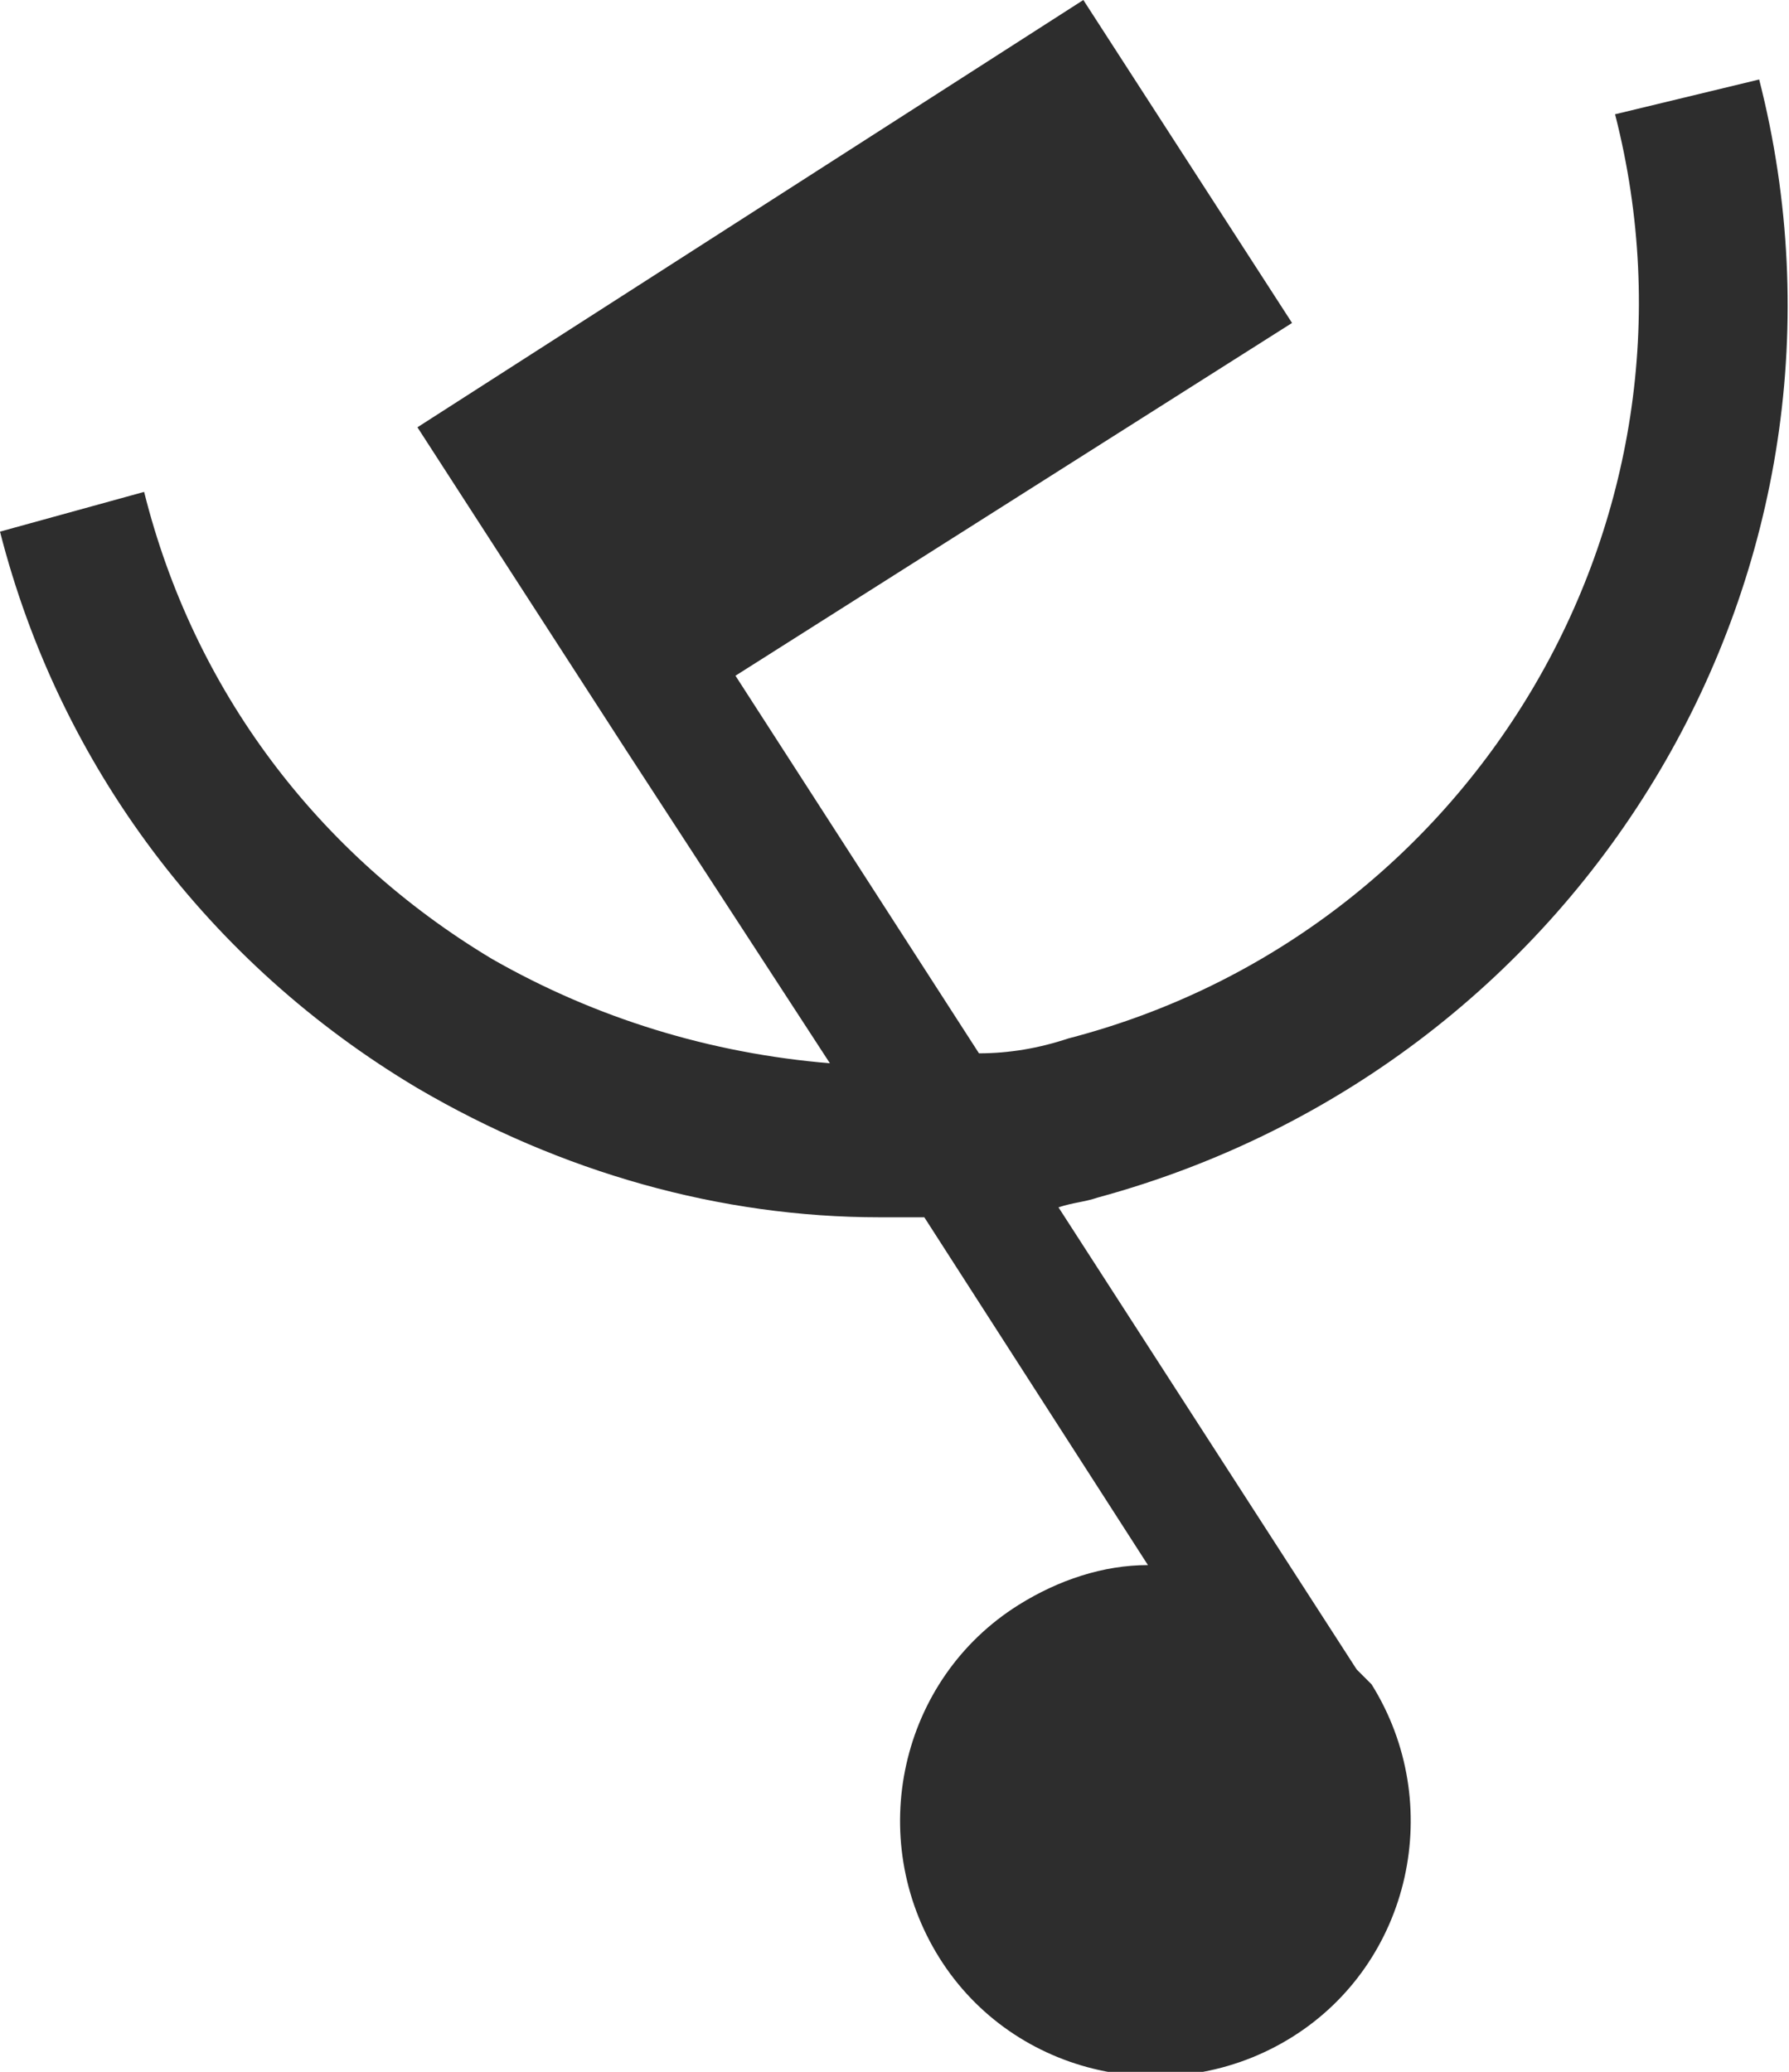 <?xml version="1.0" encoding="utf-8"?>
<!-- Generator: Adobe Illustrator 26.3.1, SVG Export Plug-In . SVG Version: 6.00 Build 0)  -->
<svg version="1.1" id="Layer_1" xmlns="http://www.w3.org/2000/svg" xmlns:xlink="http://www.w3.org/1999/xlink" x="0px" y="0px"
	 width="36px" height="41.7px" viewBox="0 0 36 41.7" style="enable-background:new 0 0 36 41.7;" xml:space="preserve">
<style type="text/css">
	.st0{display:none;}
	.st1{display:inline;}
	.st2{fill:#2D2D2D;}
	.st3{display:inline;fill:#D81D4A;}
	.st4{fill:#D81D4A;}
	.st5{display:inline;fill:#2D2D2D;}
</style>
<g id="musical" class="st0">
	<g class="st1">
		<rect x="6.8" y="2.4" class="st2" width="29.7" height="7.7"/>
		<path class="st2" d="M6.8,31.6c-0.8-0.4-1.6-0.7-2.6-0.7c-2.8,0-5.2,2.3-5.2,5.2c0,2.8,2.3,5.2,5.2,5.2c1.2,0,2.4-0.5,3.4-1.3
			c1-0.9,1.5-2,1.7-3.3c0.1-0.7,0.1-1.6,0.1-2.3c0-0.9,0-1.8,0-2.7c0-2.4,0-4.7,0-7.1s0-4.7,0-7.1c0-1.4,0-2.9,0-4.3
			c0-0.1,0-0.2,0-0.4H6.8V31.6z"/>
		<path class="st2" d="M36.5,29.6c-0.1-1.5,0-3.1,0-4.6c0-2.3,0-4.7,0-7c0-1.6,0-3.2,0-4.9c0-0.1,0-0.2,0-0.3h-2.6v13.1
			c-0.7-0.4-1.6-0.7-2.5-0.7c-2.8,0-5.2,2.3-5.2,5.2c0,2.8,2.3,5.2,5.2,5.2c1.5,0,3-0.7,4-1.9c0.9-1.1,1.2-2.5,1.1-3.9
			C36.5,29.6,36.5,29.6,36.5,29.6z"/>
	</g>
</g>
<g id="musical-dla-dzieci" class="st0">
	<rect x="6.8" y="2.4" class="st3" width="29.7" height="7.7"/>
	<g class="st1">
		<g>
			<path class="st4" d="M20.7,48.6c-4.7,0-9-3.2-10.2-7.9l2.9-0.7c1,4,5.1,6.5,9.2,5.4c4-1,6.5-5.1,5.4-9.2l2.9-0.7
				c1.4,5.6-2,11.4-7.6,12.8C22.4,48.5,21.5,48.6,20.7,48.6z"/>
		</g>
	</g>
	<g class="st1">
		<g>
			<path class="st4" d="M6.8,28.1c-0.8-0.4-1.6-0.7-2.6-0.7c-2.8,0-5.2,2.3-5.2,5.2s2.3,5.2,5.2,5.2c2.7,0,4.9-2.1,5.1-4.7h0.1V12.8
				H6.8V28.1z M4.2,34.5c-1.1,0-1.9-0.9-1.9-1.9c0-1.1,0.9-1.9,1.9-1.9c1.1,0,1.9,0.9,1.9,1.9C6.1,33.7,5.3,34.5,4.2,34.5z"/>
			<path class="st4" d="M36.5,26.1V12.7h-2.6v9.6c-0.7-0.4-1.6-0.7-2.5-0.7c-2.8,0-5.2,2.3-5.2,5.2s2.3,5.2,5.2,5.2
				c2.8,0,5.2-2.3,5.2-5.2C36.6,26.6,36.6,26.3,36.5,26.1z M31.4,28.9c-1.1,0-1.9-0.9-1.9-1.9c0-1.1,0.9-1.9,1.9-1.9
				c1.1,0,1.9,0.9,1.9,1.9C33.4,28,32.5,28.9,31.4,28.9z"/>
		</g>
	</g>
</g>
<g id="wyklad-warsztat" class="st0">
	<g class="st1">
		<rect x="-2.3" y="31.4" class="st2" width="40.4" height="7.7"/>
		<rect x="8.3" y="18.7" class="st2" width="19.2" height="7.7"/>
		<circle class="st2" cx="17.8" cy="7.7" r="5.2"/>
	</g>
</g>
<g id="wystawa" class="st0">
	<g class="st1">
		<rect x="5.8" y="35.8" class="st2" width="7.7" height="5.5"/>
		<rect x="22.1" y="35.8" class="st2" width="7.7" height="5.5"/>
	</g>
	<g class="st1">
		<g>
			<rect x="-1.3" y="2.3" class="st2" width="7.7" height="30.4"/>
			<rect x="29.1" y="2.3" class="st2" width="7.7" height="30.4"/>
		</g>
		<circle class="st2" cx="17.8" cy="17.5" r="5.2"/>
	</g>
</g>
<g id="koncert" class="st0">
	<g class="st1">
		<rect x="23.4" y="-0.5" transform="matrix(0.707 -0.707 0.707 0.707 5.785 18.084)" class="st2" width="2.6" height="5.1"/>
		<rect x="35.5" y="11.6" transform="matrix(0.707 -0.707 0.707 0.707 0.728 30.154)" class="st2" width="2.6" height="5.1"/>
		<rect x="26.7" y="-3.7" transform="matrix(0.707 -0.707 0.707 0.707 9.01 19.478)" class="st2" width="2.6" height="5.1"/>
		<rect x="38.8" y="8.5" transform="matrix(0.707 -0.707 0.707 0.707 3.953 31.549)" class="st2" width="2.6" height="5.1"/>
		
			<rect x="18.4" y="8.9" transform="matrix(0.707 -0.707 0.707 0.707 -1.353 22.279)" class="st2" width="15.7" height="7.7"/>
		<path class="st2" d="M7.8,17.5C0,17.5-6.4,23.8-6.4,31.7s6.3,14.2,14.2,14.2S22,39.6,22,31.7S15.6,17.5,7.8,17.5z M7.8,38.2
			c-3.6,0-6.6-2.9-6.6-6.6S4.1,25,7.8,25s6.6,2.9,6.6,6.6S11.4,38.2,7.8,38.2z"/>
	</g>
</g>
<g id="spektakl" class="st0">
	<g class="st1">
		<rect x="-2.5" y="2.2" class="st2" width="40.4" height="7.7"/>
		<g>
			<circle class="st2" cx="11.7" cy="20.1" r="5.2"/>
			<circle class="st2" cx="23.8" cy="20.1" r="5.2"/>
		</g>
		<g>
			<circle class="st2" cx="4.9" cy="33.2" r="5.2"/>
			<circle class="st2" cx="30.6" cy="33.2" r="5.2"/>
			<circle class="st2" cx="16.9" cy="33.2" r="5.2"/>
		</g>
	</g>
</g>
<g id="monodram-muzyczny" class="st0">
	<rect x="13.8" y="26.5" class="st5" width="7.7" height="17"/>
	<circle class="st5" cx="17.7" cy="17.3" r="5.2"/>
	<g class="st1">
		<g>
			<rect x="-1.3" y="2.2" class="st2" width="7.7" height="30.4"/>
			<rect x="29.1" y="2.2" class="st2" width="7.7" height="30.4"/>
		</g>
	</g>
</g>
<g id="premiera" class="st0">
	<rect x="1.5" y="17.1" class="st5" width="7.7" height="18.2"/>
	<rect x="26.3" y="17.1" class="st5" width="7.7" height="18.2"/>
	<path class="st5" d="M30.2,2.7C27.4,2.7,25,5,25,7.9c0,0.1,0,0.3,0,0.4c-0.7,3.5-3.8,6.1-7.5,6c-3.5-0.1-6.4-2.5-7.2-5.7
		c0-0.3,0.1-0.5,0.1-0.8c0-2.8-2.3-5.2-5.2-5.2C2.4,2.6,0,4.9,0,7.8C0,10.6,2.3,13,5.2,13c1.2,0,2.3-0.4,3.2-1.1
		c1.4,2.4,3.7,4.3,6.4,5.1c0.8,0.2,1.7,0.4,2.6,0.4c4.1,0.1,7.6-2.2,9.4-5.5c0.9,0.7,2,1.2,3.2,1.2c2.8,0,5.2-2.3,5.2-5.2
		C35.4,5,33,2.7,30.2,2.7z"/>
</g>
<path class="st2" d="M35.4,1.6l-2.9,0.7c2.1,8.2-2.9,16.5-11,18.6c-0.6,0.2-1.2,0.3-1.8,0.3l-4.9-7.6L26,6.5L21.8,0L8.4,8.6l4.2,6.5
	l0,0l4.1,6.3c-2.4-0.2-4.7-0.9-6.8-2.1c-3.5-2.1-6-5.4-7-9.4L0,10.7c1.2,4.7,4.2,8.7,8.4,11.2c2.9,1.7,6.1,2.6,9.3,2.6
	c0.3,0,0.6,0,0.9,0l4.5,7c-0.9,0-1.8,0.3-2.6,0.8c-2.4,1.5-3.1,4.7-1.6,7.1s4.7,3.1,7.1,1.6c2.4-1.5,3.1-4.7,1.6-7.1
	c-0.1-0.1-0.2-0.2-0.3-0.3l0,0l-6-9.3c0.3-0.1,0.5-0.1,0.8-0.2C32,21.4,37.9,11.4,35.4,1.6z"/>
</svg>
